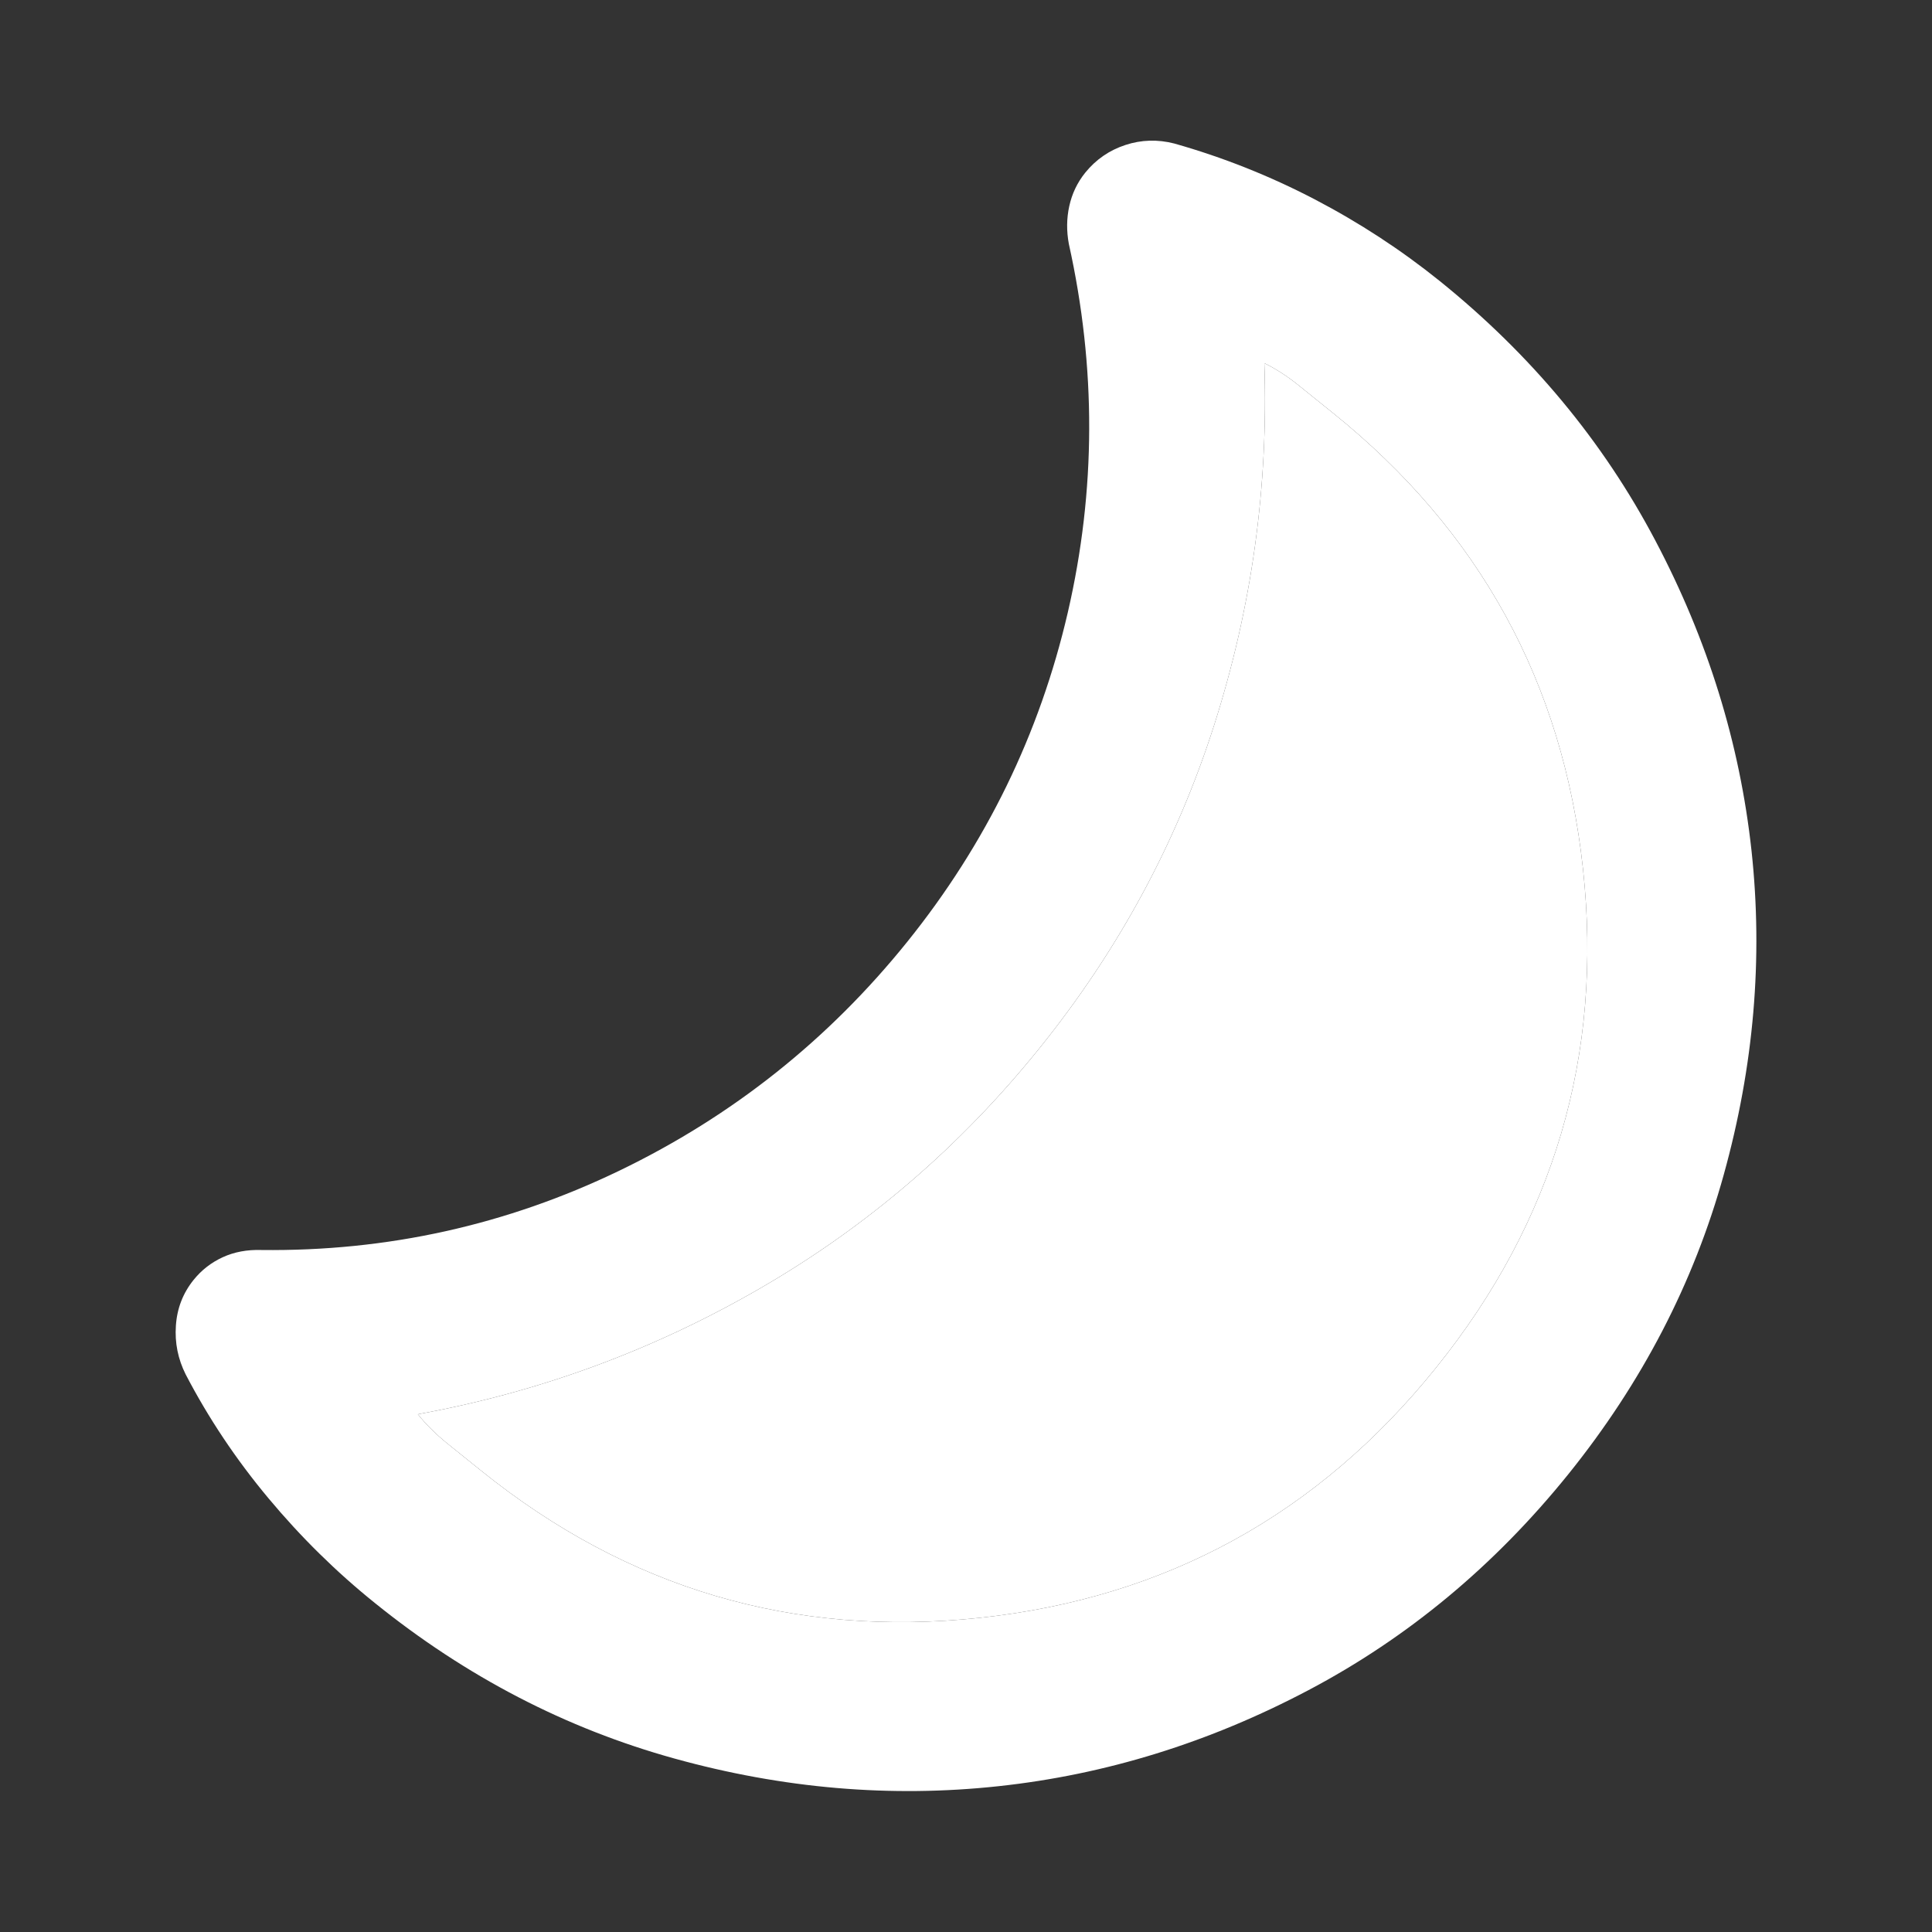 <svg width="22" height="22" viewBox="0 0 22 22" fill="none" xmlns="http://www.w3.org/2000/svg">
<rect x="0" y="0" width="22" height="22" fill="#333333" stroke="none"/>
<path d="M5.48 16.748C7.149 18.092 9.042 18.649 11.16 18.422C13.278 18.194 15.008 17.245 16.352 15.575C17.696 13.906 18.254 12.013 18.026 9.896C17.798 7.779 16.849 6.048 15.18 4.704L14.784 4.385C14.659 4.284 14.53 4.201 14.397 4.135C14.445 5.539 14.255 6.912 13.827 8.253C13.399 9.594 12.735 10.822 11.835 11.938C10.936 13.054 9.877 13.964 8.658 14.669C7.439 15.375 6.139 15.853 4.758 16.104C4.851 16.22 4.96 16.328 5.085 16.43L5.48 16.748ZM4.268 18.253C3.829 17.9 3.425 17.502 3.057 17.061C2.688 16.619 2.374 16.149 2.114 15.65C2.027 15.476 1.989 15.291 2.003 15.095C2.016 14.899 2.083 14.726 2.204 14.575C2.295 14.462 2.406 14.376 2.537 14.316C2.668 14.256 2.814 14.229 2.975 14.234C4.409 14.251 5.769 13.95 7.054 13.33C8.339 12.71 9.431 11.842 10.33 10.726C11.229 9.609 11.839 8.358 12.16 6.971C12.48 5.585 12.484 4.187 12.171 2.777C12.144 2.631 12.145 2.488 12.176 2.347C12.207 2.206 12.267 2.079 12.358 1.966C12.48 1.816 12.632 1.711 12.815 1.651C12.997 1.591 13.183 1.586 13.371 1.634C13.926 1.791 14.459 2.003 14.969 2.269C15.479 2.535 15.953 2.845 16.392 3.198C17.433 4.037 18.253 5.023 18.85 6.156C19.448 7.289 19.812 8.466 19.945 9.689C20.077 10.912 19.972 12.14 19.629 13.375C19.287 14.61 18.696 15.748 17.858 16.788C17.019 17.828 16.033 18.648 14.9 19.246C13.767 19.844 12.589 20.209 11.367 20.34C10.144 20.472 8.915 20.367 7.681 20.025C6.446 19.683 5.308 19.093 4.268 18.253Z" fill="white"/>
<path d="M5.48 16.748C7.149 18.092 9.042 18.649 11.16 18.422C13.278 18.194 15.008 17.245 16.352 15.575C17.696 13.906 18.254 12.013 18.026 9.896C17.798 7.779 16.849 6.048 15.18 4.704L14.784 4.385C14.659 4.284 14.53 4.201 14.397 4.135C14.445 5.539 14.255 6.912 13.827 8.253C13.399 9.594 12.735 10.822 11.835 11.938C10.936 13.054 9.877 13.964 8.658 14.669C7.439 15.375 6.139 15.853 4.758 16.104C4.851 16.22 4.96 16.328 5.085 16.43L5.48 16.748Z" fill="white"/>
</svg>
